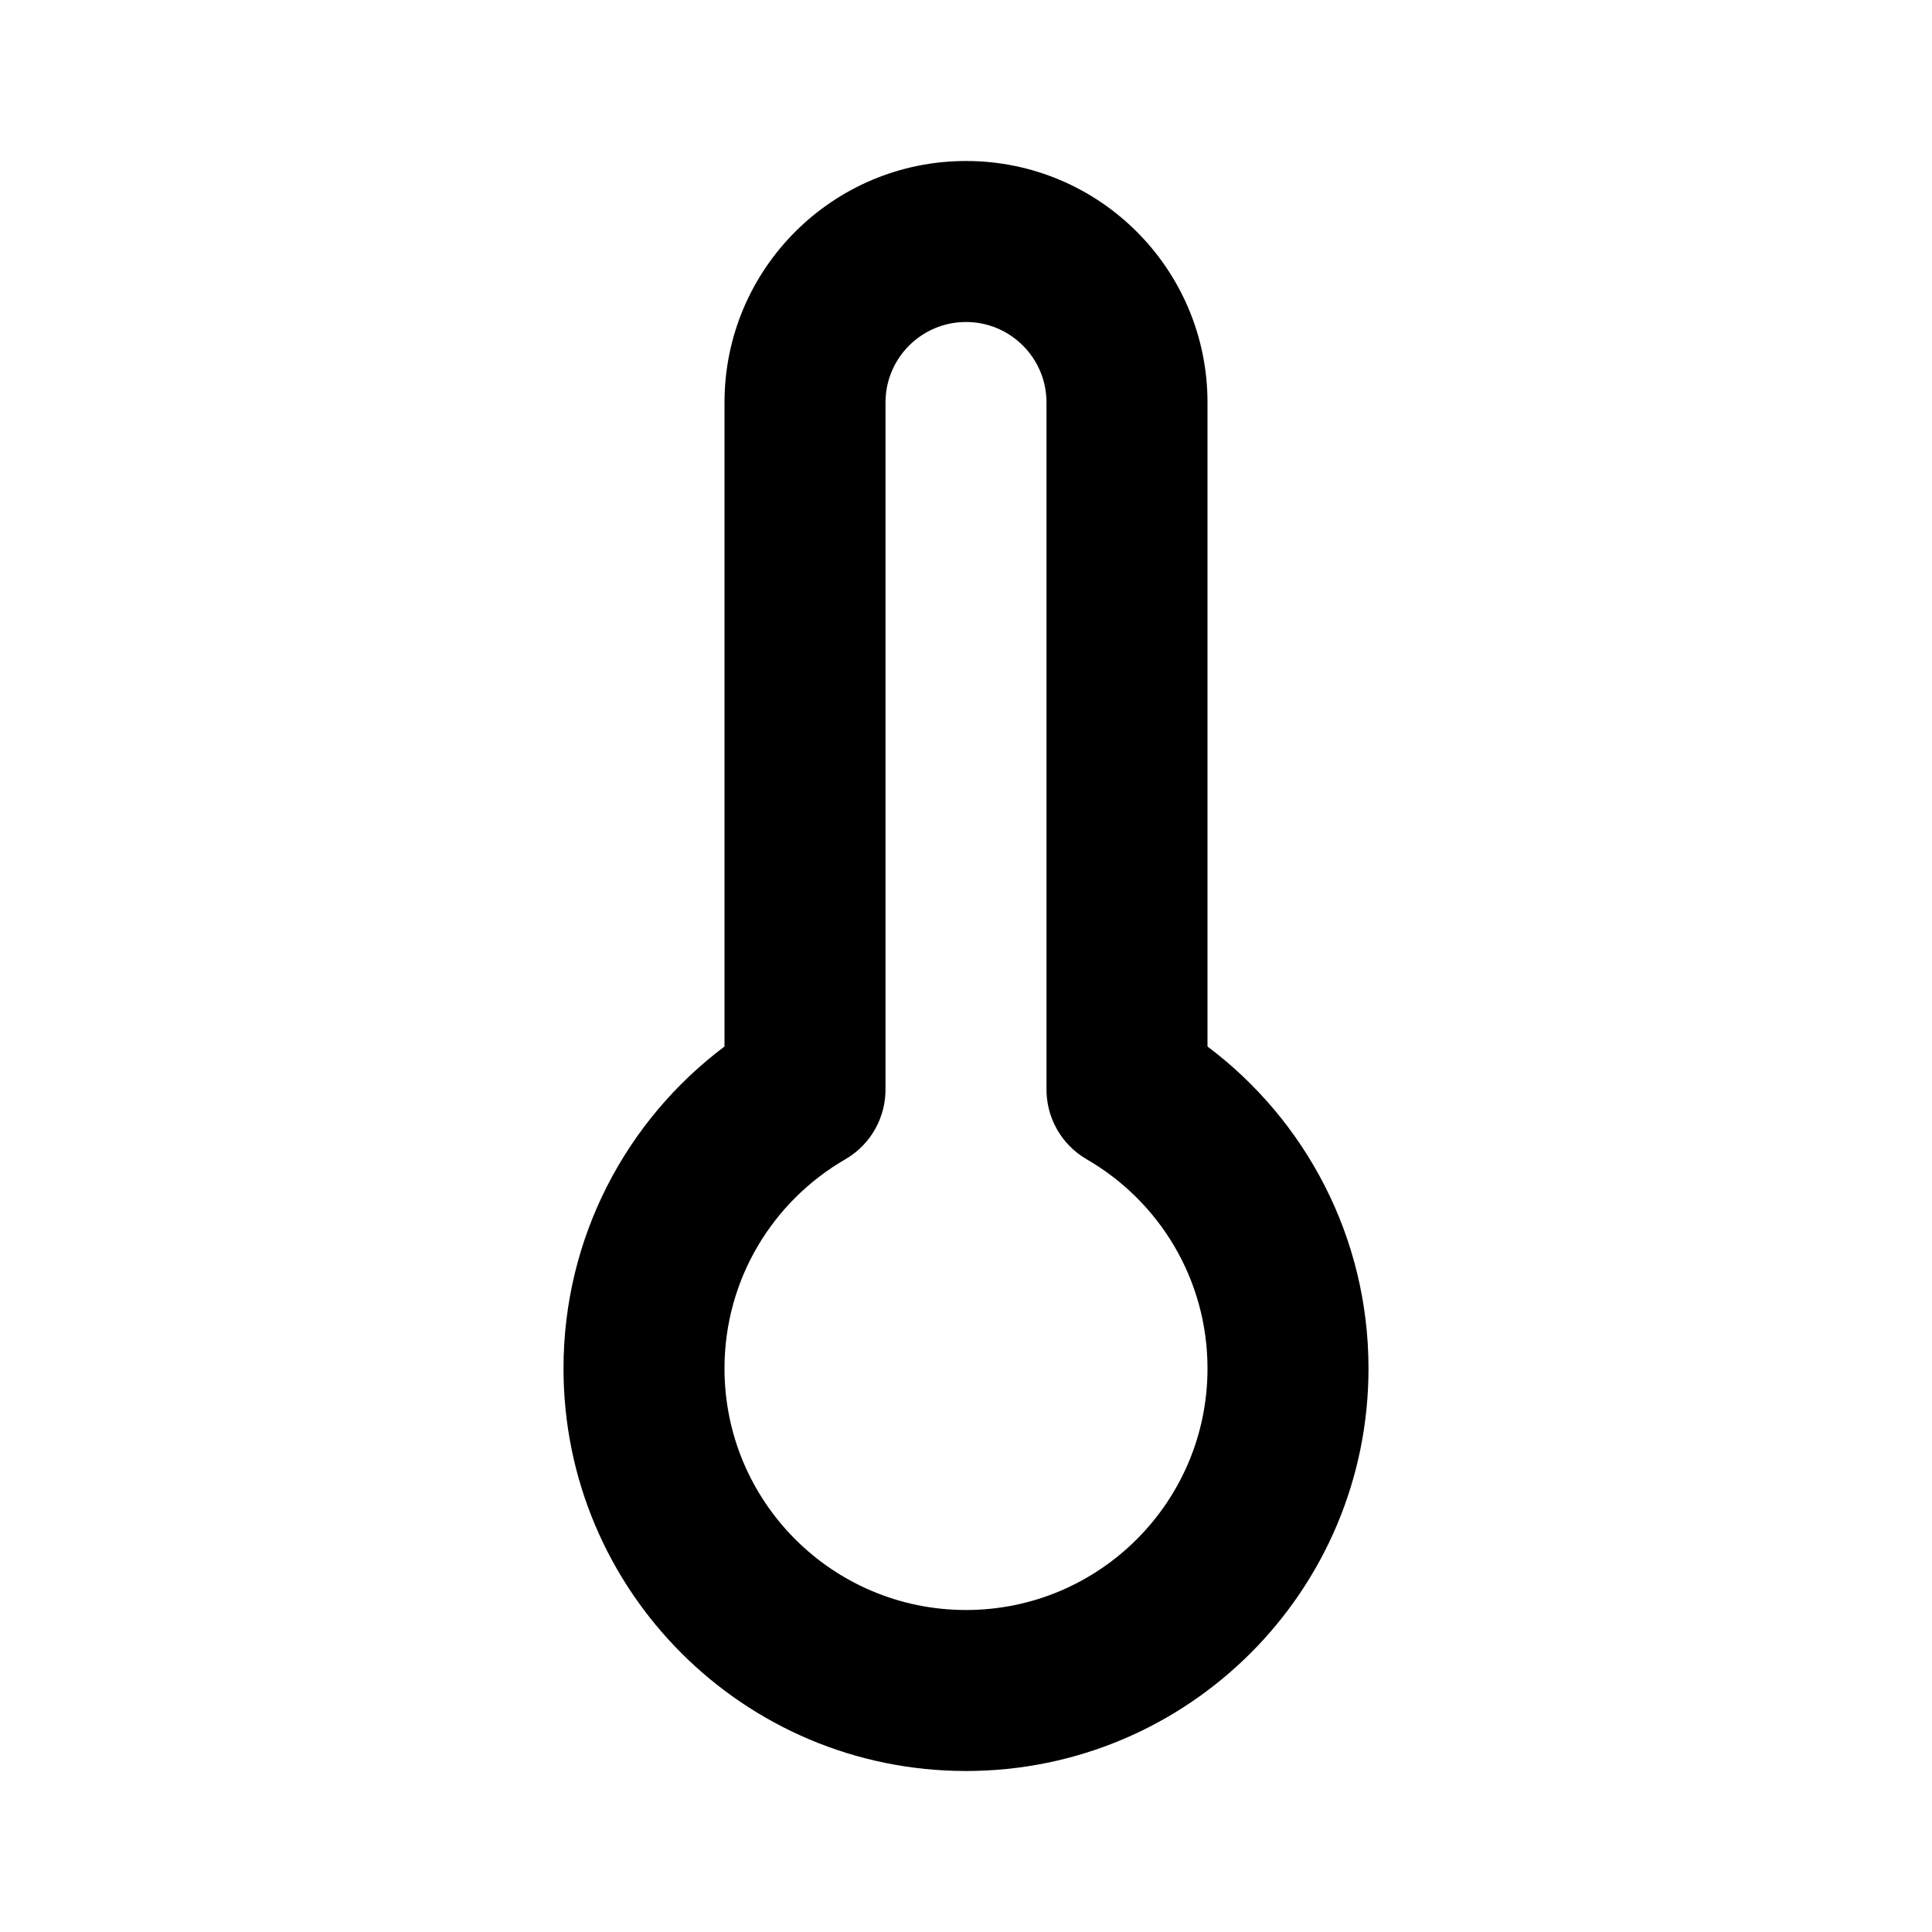 <svg width="24" height="24" viewBox="0 0 24 24" fill="none" xmlns="http://www.w3.org/2000/svg">
<path fill-rule="evenodd" clip-rule="evenodd" d="M11 5C11 4.448 11.448 4 12 4C12.552 4 13 4.448 13 5V13.5C13 13.504 13 13.508 13 13.512C12.992 13.865 13.172 14.211 13.499 14.401C14.399 14.921 15 15.891 15 17C15 18.657 13.657 20 12 20C10.343 20 9 18.657 9 17C9 15.891 9.601 14.921 10.501 14.401C10.828 14.211 11.008 13.865 11 13.512C11 13.508 11 13.504 11 13.5V5ZM9 13V5C9 3.343 10.343 2 12 2C13.657 2 15 3.343 15 5V13C16.213 13.911 17 15.363 17 17C17 19.762 14.761 22 12 22C9.239 22 7 19.762 7 17C7 15.363 7.787 13.911 9 13Z" fill="currentColor"/>
</svg>
